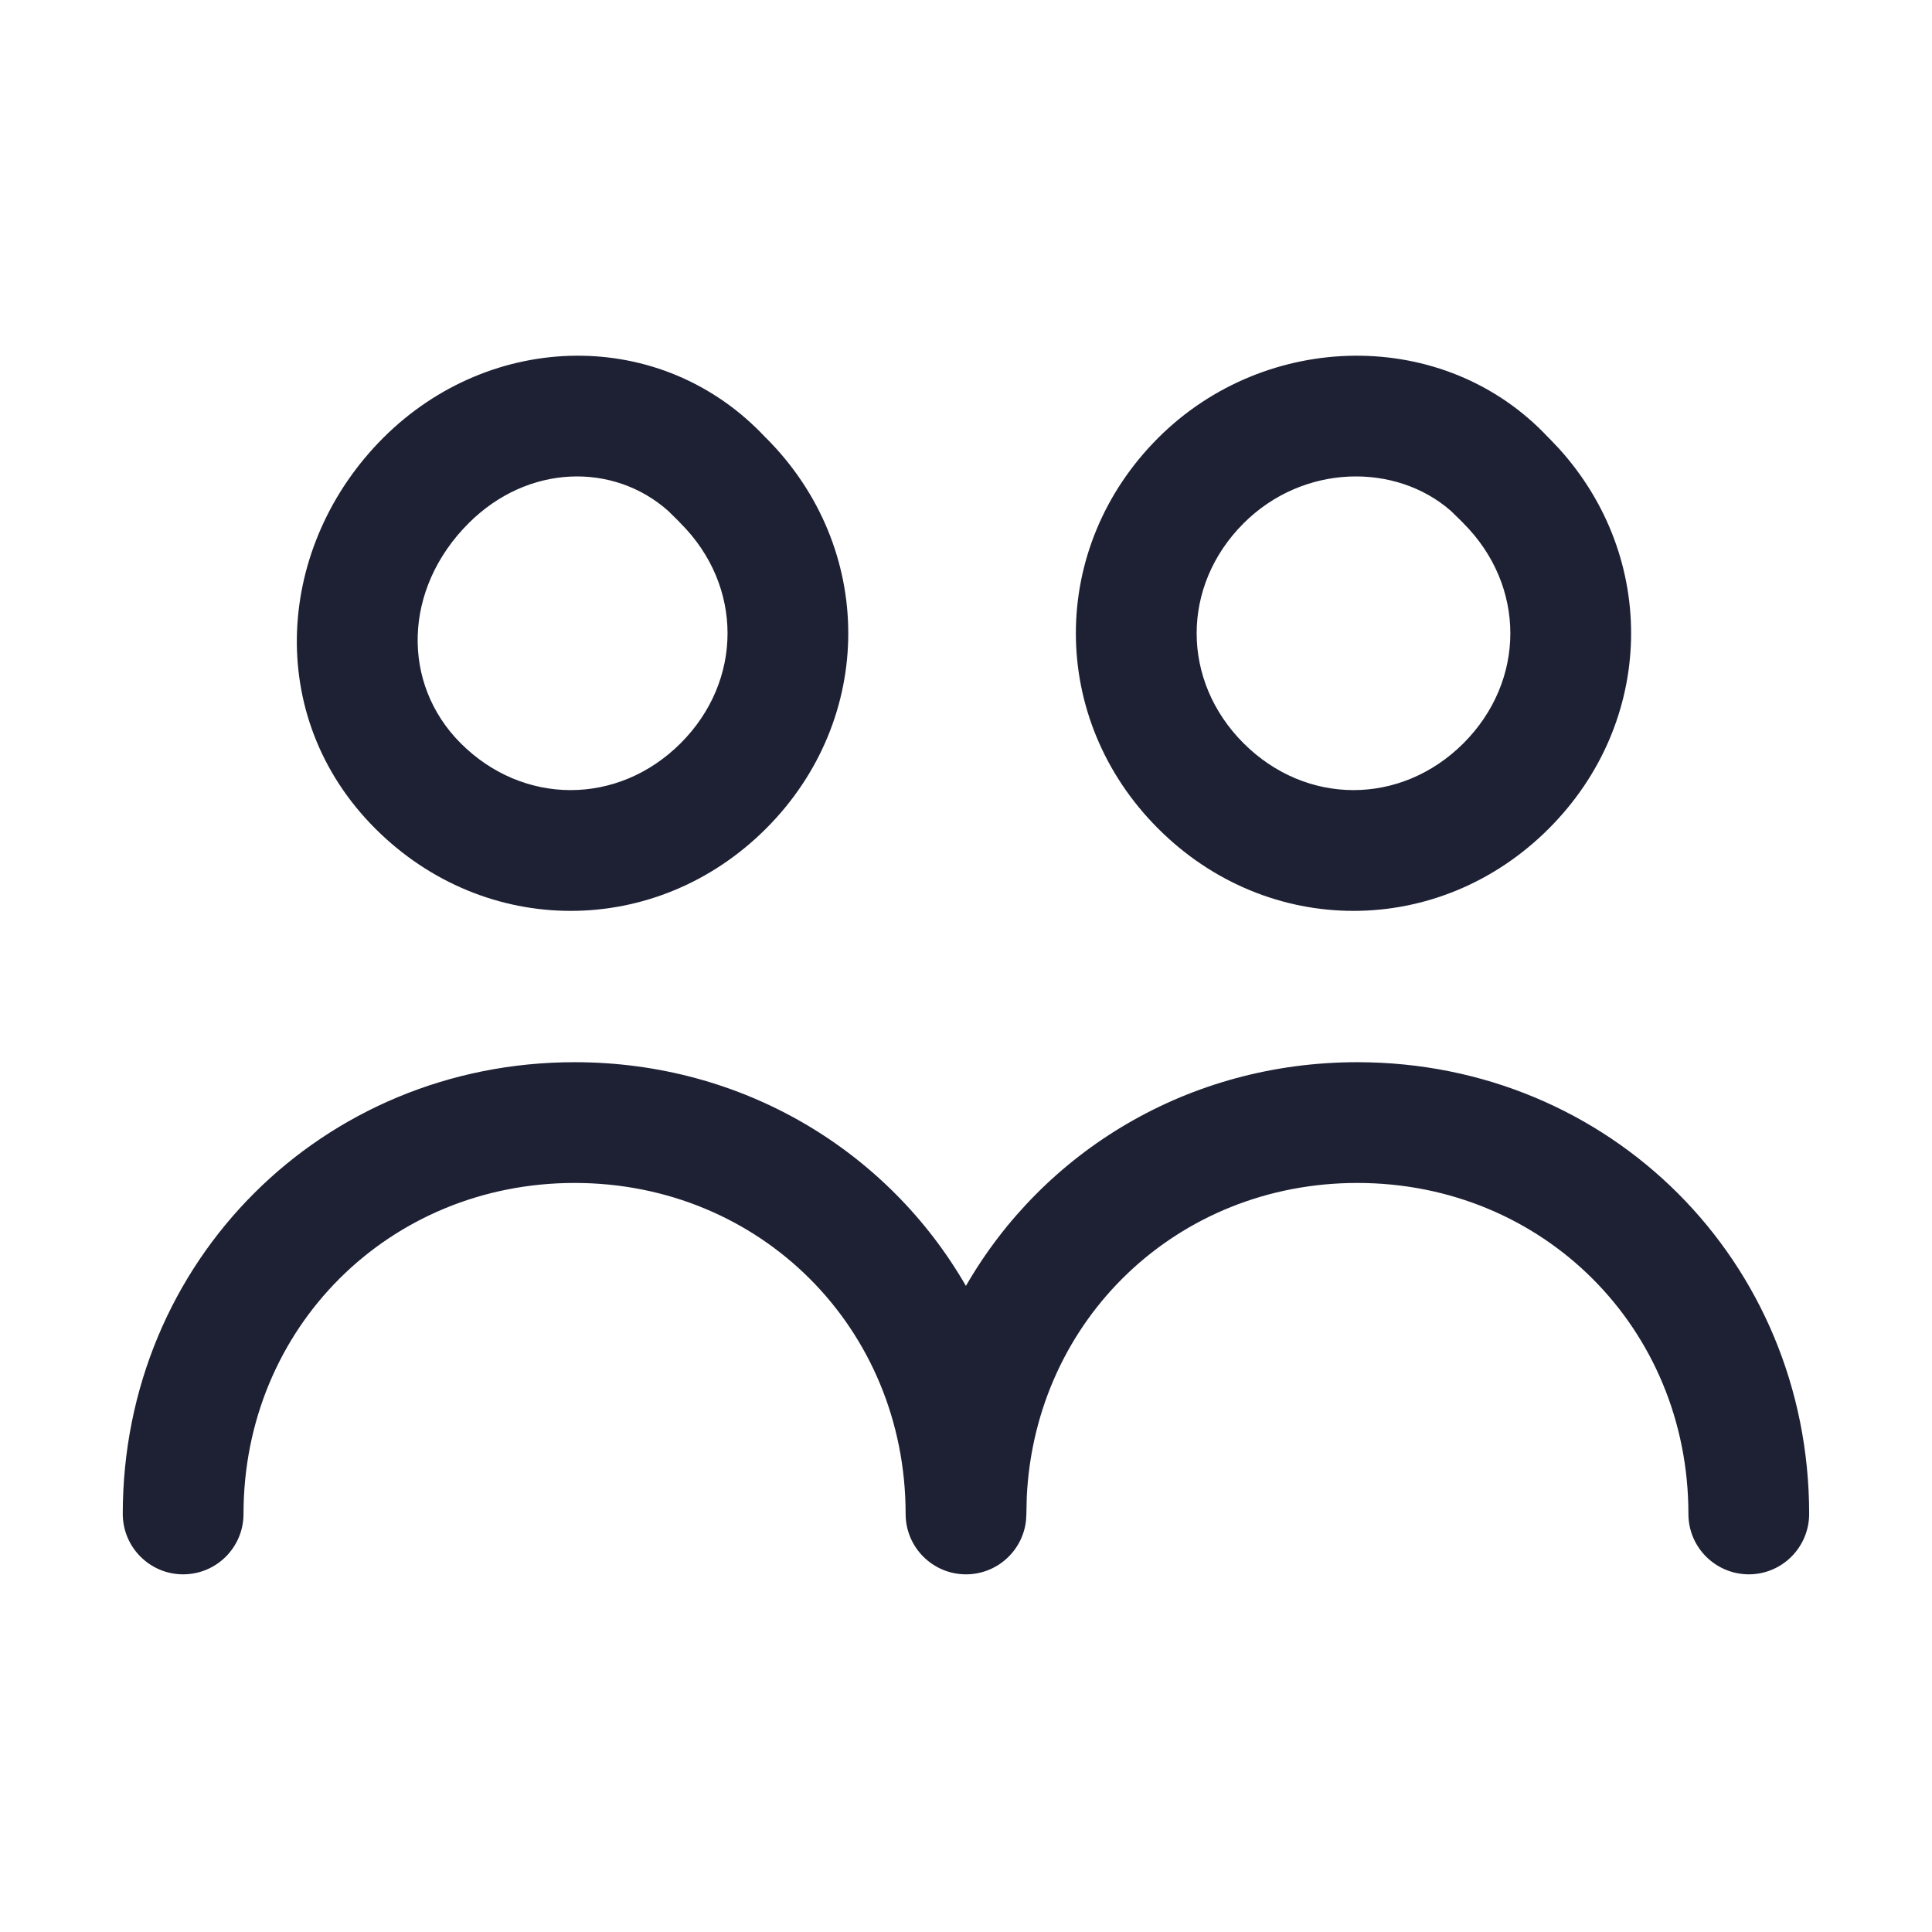 <svg width="24" height="24" viewBox="0 0 24 24" fill="none" xmlns="http://www.w3.org/2000/svg">
<path d="M16.861 13.195C19.998 13.195 22.474 15.67 22.474 18.807C22.473 19.221 22.138 19.557 21.724 19.557C21.31 19.556 20.974 19.221 20.974 18.807C20.974 16.498 19.17 14.695 16.861 14.695C14.625 14.695 12.863 16.387 12.755 18.592L12.75 18.807L12.746 18.883C12.708 19.261 12.388 19.557 12 19.557C11.586 19.557 11.25 19.221 11.25 18.807C11.25 16.498 9.446 14.695 7.138 14.695C4.829 14.695 3.025 16.498 3.025 18.807C3.025 19.221 2.689 19.557 2.275 19.557C1.861 19.557 1.526 19.221 1.525 18.807C1.525 15.67 4.001 13.195 7.138 13.195C9.235 13.195 11.036 14.303 11.999 15.974C12.962 14.302 14.764 13.195 16.861 13.195ZM4.76 5.44C6.097 4.103 8.221 4.056 9.508 5.433C9.51 5.435 9.513 5.437 9.516 5.44C10.878 6.802 10.878 8.931 9.516 10.293C8.153 11.656 6.025 11.656 4.662 10.293C3.265 8.896 3.434 6.766 4.76 5.44ZM14.387 5.44C15.724 4.103 17.944 4.056 19.232 5.433C19.235 5.435 19.238 5.437 19.24 5.44L19.364 5.57C20.602 6.934 20.56 8.973 19.24 10.293C17.878 11.656 15.749 11.656 14.387 10.293C13.024 8.931 13.024 6.802 14.387 5.44ZM8.301 6.347C7.626 5.746 6.562 5.759 5.82 6.501C5.008 7.314 4.982 8.491 5.723 9.233C6.499 10.009 7.678 10.009 8.455 9.233C9.232 8.456 9.232 7.278 8.455 6.501C8.449 6.495 8.444 6.488 8.438 6.483L8.431 6.475L8.301 6.347ZM18.024 6.347C17.339 5.746 16.19 5.759 15.448 6.501C14.671 7.278 14.671 8.456 15.448 9.233C16.225 10.009 17.403 10.009 18.18 9.233C18.956 8.456 18.956 7.278 18.18 6.501L18.163 6.483L18.155 6.475L18.024 6.347Z" fill="#1E2134"/>
</svg>
